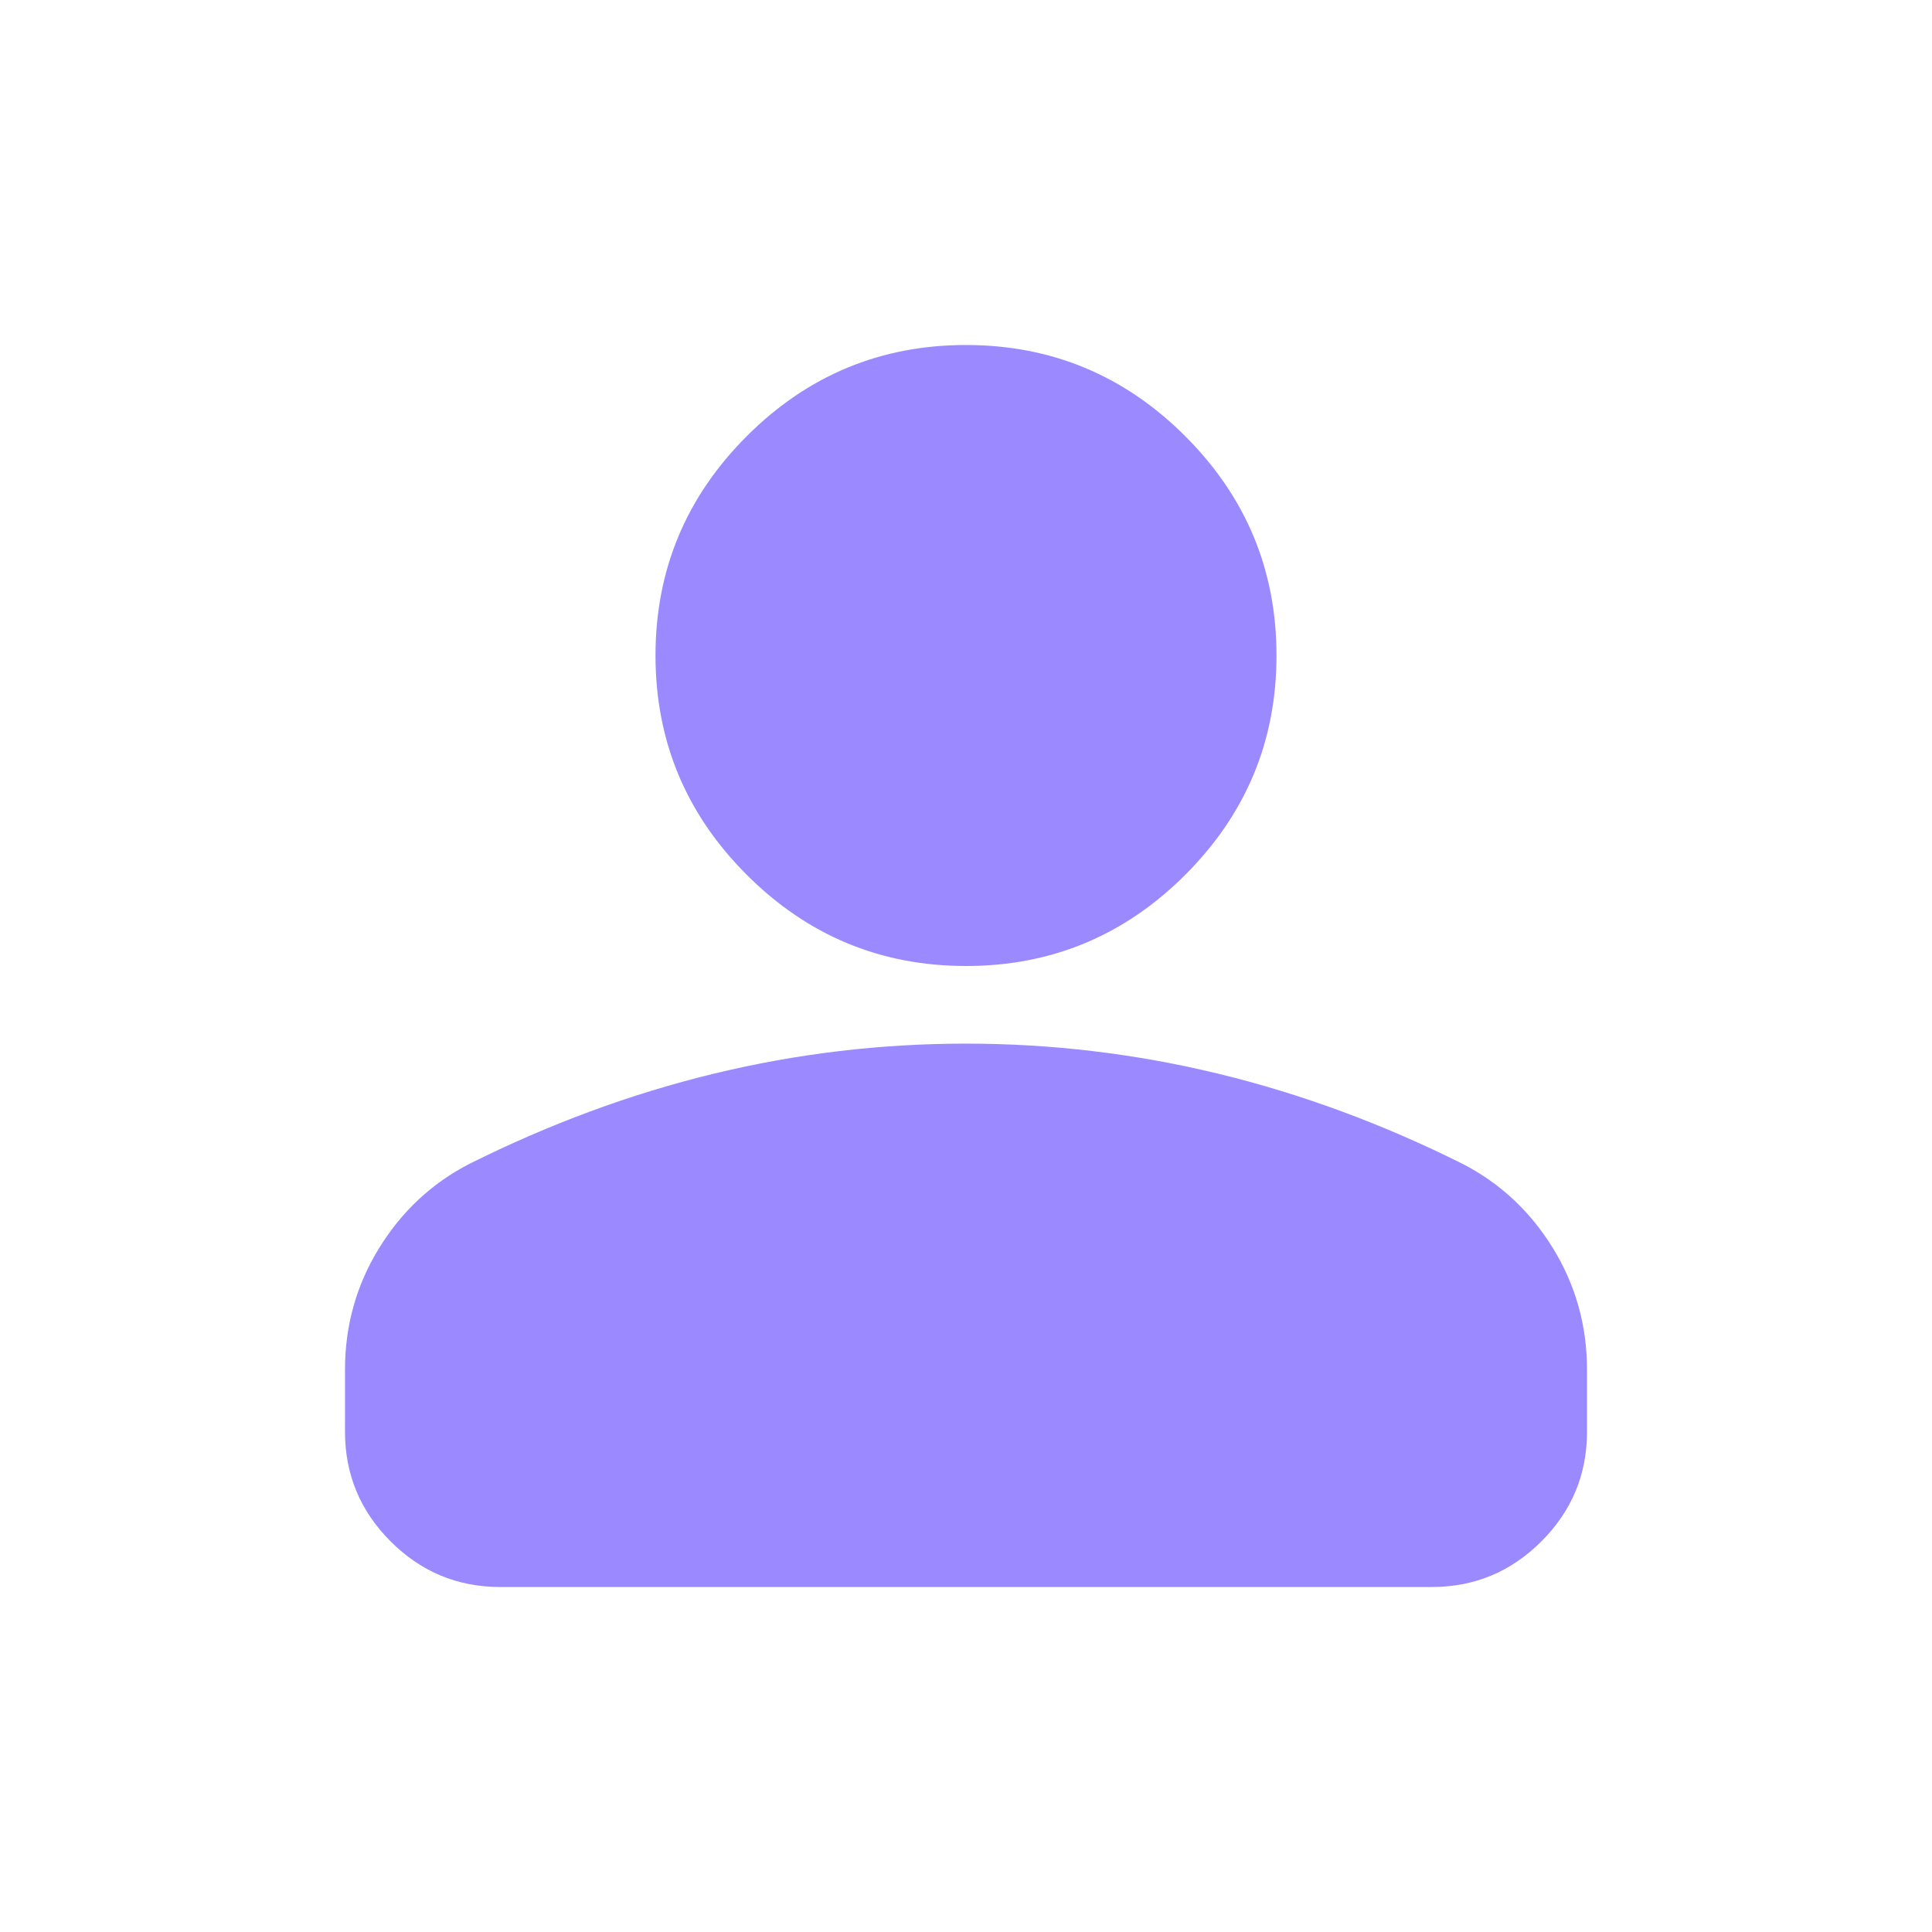 <svg width="28" height="28" viewBox="0 0 28 28" fill="none" xmlns="http://www.w3.org/2000/svg">
<g filter="url(#filter0_ii_2755_14694)">
<path d="M14 14C12.762 14 11.703 13.559 10.822 12.678C9.941 11.797 9.5 10.738 9.5 9.5C9.5 8.262 9.941 7.203 10.822 6.322C11.703 5.441 12.762 5 14 5C15.238 5 16.297 5.441 17.178 6.322C18.059 7.203 18.5 8.262 18.5 9.5C18.5 10.738 18.059 11.797 17.178 12.678C16.297 13.559 15.238 14 14 14ZM5 20.75V19.85C5 19.212 5.164 18.627 5.492 18.092C5.82 17.558 6.256 17.15 6.8 16.869C7.963 16.288 9.144 15.852 10.344 15.561C11.544 15.27 12.762 15.125 14 15.125C15.238 15.125 16.456 15.27 17.656 15.561C18.856 15.852 20.038 16.288 21.2 16.869C21.744 17.15 22.18 17.558 22.508 18.092C22.836 18.627 23 19.212 23 19.85V20.75C23 21.369 22.78 21.898 22.339 22.339C21.898 22.78 21.369 23 20.75 23H7.25C6.631 23 6.102 22.78 5.661 22.339C5.22 21.898 5 21.369 5 20.75Z" fill="#9B8AFF"/>
</g>
<defs>
<filter id="filter0_ii_2755_14694" x="5" y="4" width="18" height="20" filterUnits="userSpaceOnUse" color-interpolation-filters="sRGB">
<feFlood flood-opacity="0" result="BackgroundImageFix"/>
<feBlend mode="normal" in="SourceGraphic" in2="BackgroundImageFix" result="shape"/>
<feColorMatrix in="SourceAlpha" type="matrix" values="0 0 0 0 0 0 0 0 0 0 0 0 0 0 0 0 0 0 127 0" result="hardAlpha"/>
<feOffset dy="-1"/>
<feGaussianBlur stdDeviation="1.5"/>
<feComposite in2="hardAlpha" operator="arithmetic" k2="-1" k3="1"/>
<feColorMatrix type="matrix" values="0 0 0 0 0 0 0 0 0 0 0 0 0 0 0 0 0 0 0.15 0"/>
<feBlend mode="normal" in2="shape" result="effect1_innerShadow_2755_14694"/>
<feColorMatrix in="SourceAlpha" type="matrix" values="0 0 0 0 0 0 0 0 0 0 0 0 0 0 0 0 0 0 127 0" result="hardAlpha"/>
<feOffset dy="1"/>
<feGaussianBlur stdDeviation="1.5"/>
<feComposite in2="hardAlpha" operator="arithmetic" k2="-1" k3="1"/>
<feColorMatrix type="matrix" values="0 0 0 0 1 0 0 0 0 1 0 0 0 0 1 0 0 0 0.25 0"/>
<feBlend mode="normal" in2="effect1_innerShadow_2755_14694" result="effect2_innerShadow_2755_14694"/>
</filter>
</defs>
</svg>
